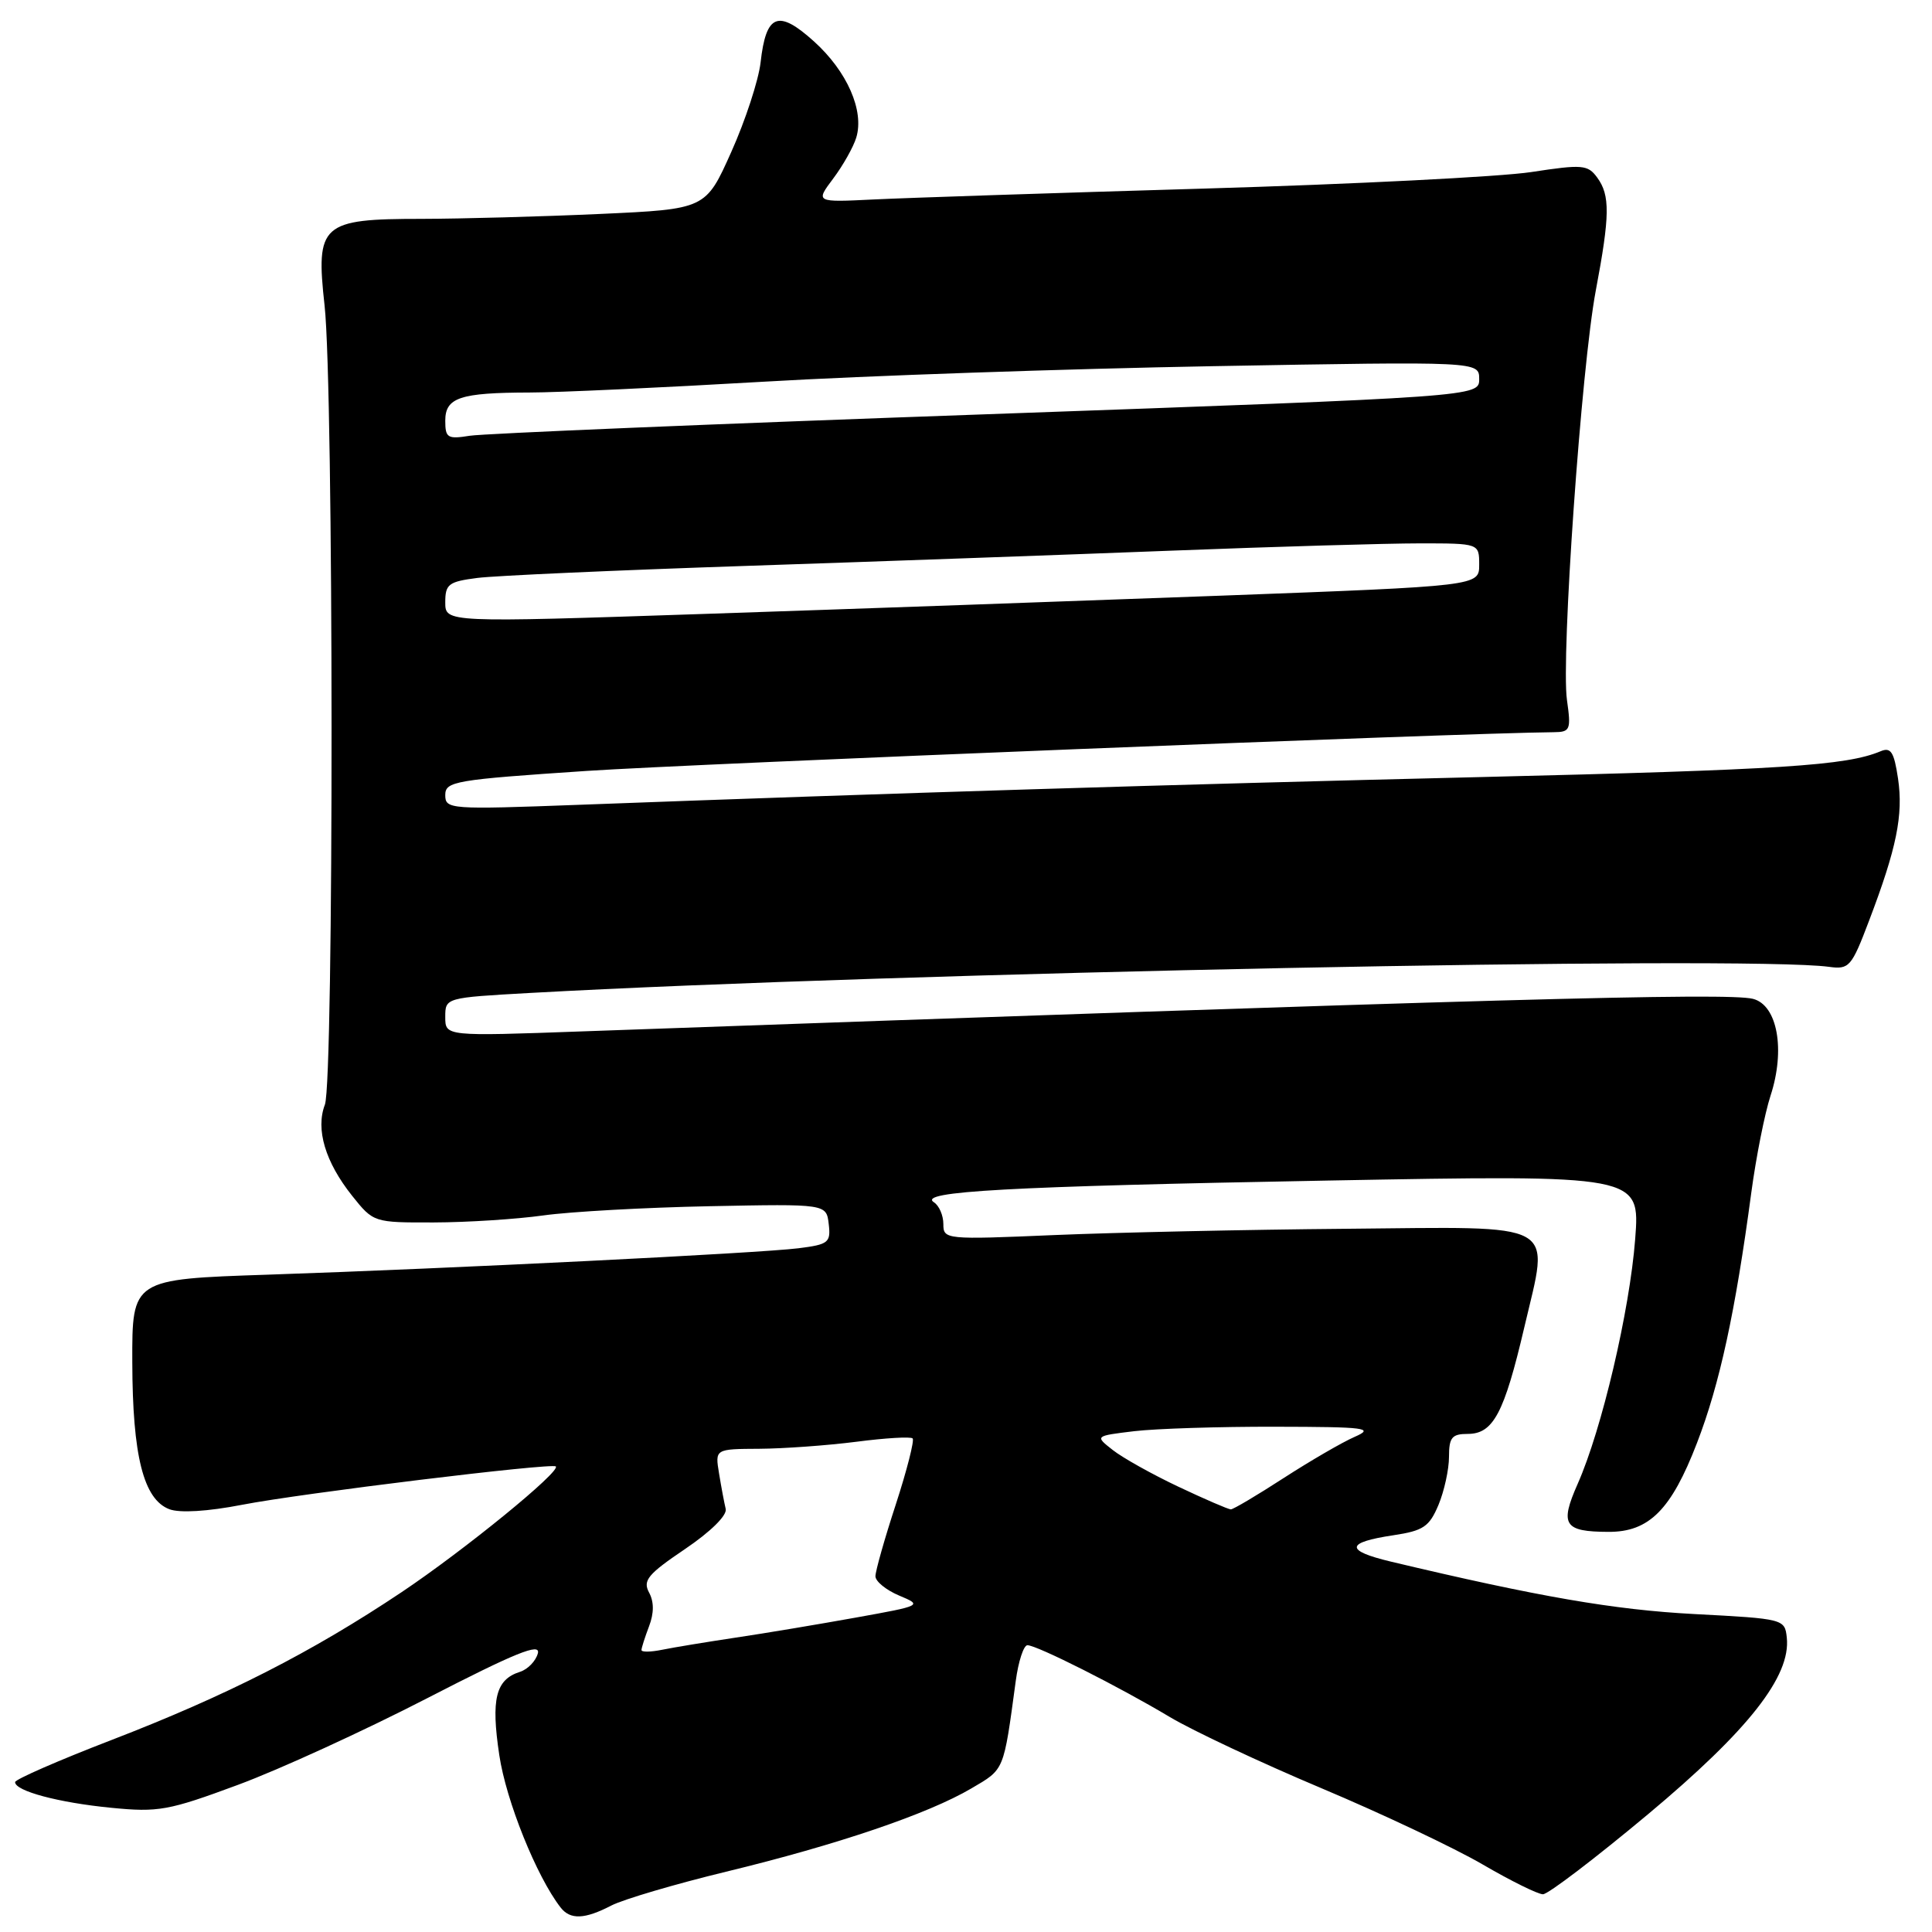 <?xml version="1.0" encoding="UTF-8" standalone="no"?>
<!DOCTYPE svg PUBLIC "-//W3C//DTD SVG 1.1//EN" "http://www.w3.org/Graphics/SVG/1.1/DTD/svg11.dtd" >
<svg xmlns="http://www.w3.org/2000/svg" xmlns:xlink="http://www.w3.org/1999/xlink" version="1.1" viewBox="0 0 256 256">
 <g >
 <path fill="currentColor"
d=" M 81.01 252.49 C 82.61 251.67 89.45 249.65 96.21 248.01 C 110.91 244.45 122.96 240.36 128.70 236.98 C 133.13 234.38 132.96 234.79 134.59 222.75 C 134.94 220.14 135.64 218.00 136.14 218.00 C 137.39 218.00 148.28 223.49 155.00 227.51 C 158.03 229.32 167.07 233.57 175.10 236.95 C 183.13 240.33 192.74 244.88 196.46 247.05 C 200.18 249.22 203.78 251.00 204.45 251.00 C 205.13 251.00 211.40 246.22 218.39 240.38 C 231.67 229.28 237.31 222.11 236.76 217.00 C 236.50 214.53 236.37 214.49 224.50 213.87 C 213.89 213.31 203.86 211.58 184.29 206.92 C 178.18 205.46 178.28 204.38 184.63 203.43 C 188.61 202.83 189.39 202.30 190.61 199.40 C 191.37 197.57 192.00 194.70 192.00 193.03 C 192.00 190.47 192.39 190.00 194.48 190.00 C 197.86 190.00 199.31 187.28 201.98 175.87 C 205.31 161.63 206.99 162.56 178.35 162.82 C 165.23 162.93 147.86 163.31 139.75 163.65 C 125.28 164.27 125.00 164.24 125.00 162.20 C 125.00 161.05 124.44 159.75 123.75 159.31 C 121.52 157.87 133.46 157.21 175.91 156.43 C 217.32 155.67 217.32 155.67 216.67 164.18 C 215.94 173.68 212.25 189.40 209.05 196.62 C 206.65 202.05 207.23 202.96 213.12 202.98 C 218.51 203.01 221.45 200.06 224.86 191.20 C 227.86 183.43 229.94 173.86 232.06 158.00 C 232.69 153.32 233.83 147.57 234.60 145.20 C 236.60 139.10 235.52 133.17 232.27 132.35 C 228.87 131.50 196.89 132.39 77.25 136.66 C 59.00 137.32 59.00 137.32 59.00 134.76 C 59.00 132.20 59.01 132.20 70.25 131.57 C 118.74 128.88 231.33 126.61 242.35 128.11 C 245.03 128.48 245.34 128.12 247.66 122.00 C 251.32 112.39 252.21 107.99 251.50 103.17 C 250.97 99.62 250.55 98.97 249.18 99.55 C 244.63 101.45 236.19 102.00 196.00 102.97 C 155.16 103.95 118.07 105.09 76.75 106.64 C 59.59 107.28 59.00 107.24 59.00 105.35 C 59.00 103.53 60.25 103.32 77.75 102.15 C 92.23 101.19 193.58 97.13 205.86 97.02 C 208.07 97.00 208.19 96.72 207.63 92.75 C 206.83 87.11 209.54 48.63 211.45 38.50 C 213.33 28.55 213.36 25.88 211.64 23.53 C 210.39 21.82 209.69 21.76 202.89 22.80 C 198.83 23.42 179.30 24.41 159.50 24.99 C 139.70 25.57 120.02 26.22 115.77 26.43 C 108.04 26.81 108.04 26.81 110.41 23.65 C 111.71 21.92 113.08 19.48 113.46 18.23 C 114.54 14.67 112.25 9.46 107.87 5.50 C 103.11 1.20 101.50 1.83 100.78 8.29 C 100.51 10.63 98.77 15.96 96.90 20.13 C 93.51 27.71 93.51 27.71 79.50 28.35 C 71.80 28.70 61.16 28.99 55.86 29.00 C 42.57 29.00 41.81 29.68 43.01 40.50 C 44.22 51.44 44.25 143.21 43.05 146.37 C 41.80 149.64 43.10 153.98 46.66 158.45 C 49.49 161.99 49.52 162.00 57.50 161.98 C 61.90 161.97 68.42 161.55 72.00 161.05 C 75.58 160.55 85.47 160.00 94.00 159.83 C 109.50 159.52 109.50 159.52 109.81 162.19 C 110.10 164.65 109.78 164.90 105.81 165.40 C 100.52 166.06 59.89 168.08 35.50 168.90 C 17.50 169.50 17.50 169.50 17.53 180.50 C 17.56 192.91 19.01 198.67 22.44 199.98 C 23.82 200.50 27.51 200.28 32.09 199.39 C 39.90 197.87 73.14 193.81 73.65 194.31 C 74.31 194.98 61.53 205.40 53.23 210.96 C 41.26 218.96 30.07 224.66 14.75 230.57 C 7.74 233.27 2.00 235.78 2.00 236.14 C 2.00 237.32 7.76 238.86 14.73 239.54 C 20.97 240.16 22.34 239.91 31.51 236.51 C 37.01 234.48 48.31 229.30 56.63 225.01 C 68.27 219.01 71.64 217.64 71.27 219.07 C 71.00 220.10 69.93 221.20 68.89 221.53 C 65.68 222.55 65.04 225.12 66.16 232.57 C 67.06 238.62 71.10 248.66 74.28 252.75 C 75.56 254.40 77.47 254.33 81.01 252.49 Z  M 85.00 218.64 C 85.00 218.36 85.45 216.95 86.00 215.50 C 86.67 213.75 86.67 212.24 86.00 211.01 C 85.15 209.42 85.85 208.58 90.75 205.27 C 94.15 202.97 96.36 200.80 96.16 199.94 C 95.97 199.15 95.57 197.04 95.28 195.25 C 94.74 192.00 94.74 192.00 100.62 191.97 C 103.85 191.95 109.64 191.53 113.48 191.04 C 117.33 190.54 120.68 190.34 120.93 190.60 C 121.18 190.85 120.18 194.79 118.70 199.34 C 117.21 203.89 116.00 208.18 116.00 208.86 C 116.00 209.54 117.41 210.69 119.14 211.42 C 122.25 212.72 122.19 212.76 113.39 214.34 C 108.50 215.22 101.35 216.42 97.50 216.99 C 93.65 217.57 89.26 218.29 87.75 218.60 C 86.24 218.91 85.00 218.93 85.00 218.64 Z  M 156.15 197.00 C 152.66 195.35 148.74 193.16 147.44 192.13 C 145.07 190.27 145.07 190.27 150.29 189.64 C 153.15 189.30 161.57 189.03 169.00 189.05 C 181.02 189.07 182.17 189.22 179.50 190.39 C 177.85 191.11 173.62 193.57 170.09 195.85 C 166.57 198.13 163.42 200.00 163.09 200.00 C 162.77 200.00 159.64 198.65 156.15 197.00 Z  M 59.00 79.81 C 59.00 77.40 59.44 77.07 63.25 76.58 C 65.59 76.28 81.67 75.56 99.00 74.98 C 116.33 74.40 141.69 73.49 155.36 72.96 C 169.04 72.43 183.77 72.00 188.11 72.00 C 196.00 72.00 196.00 72.00 196.00 74.83 C 196.00 77.65 196.00 77.65 161.75 78.93 C 142.91 79.63 112.09 80.72 93.25 81.35 C 59.00 82.50 59.00 82.50 59.00 79.81 Z  M 59.00 55.75 C 59.00 52.68 60.94 52.03 70.17 52.01 C 73.84 52.01 87.79 51.36 101.17 50.58 C 114.55 49.79 141.36 48.87 160.75 48.52 C 196.00 47.89 196.00 47.89 196.00 50.23 C 196.00 52.56 196.00 52.56 130.75 54.89 C 94.86 56.16 64.04 57.45 62.25 57.74 C 59.31 58.21 59.00 58.03 59.00 55.75 Z "/>
</g>
</svg>